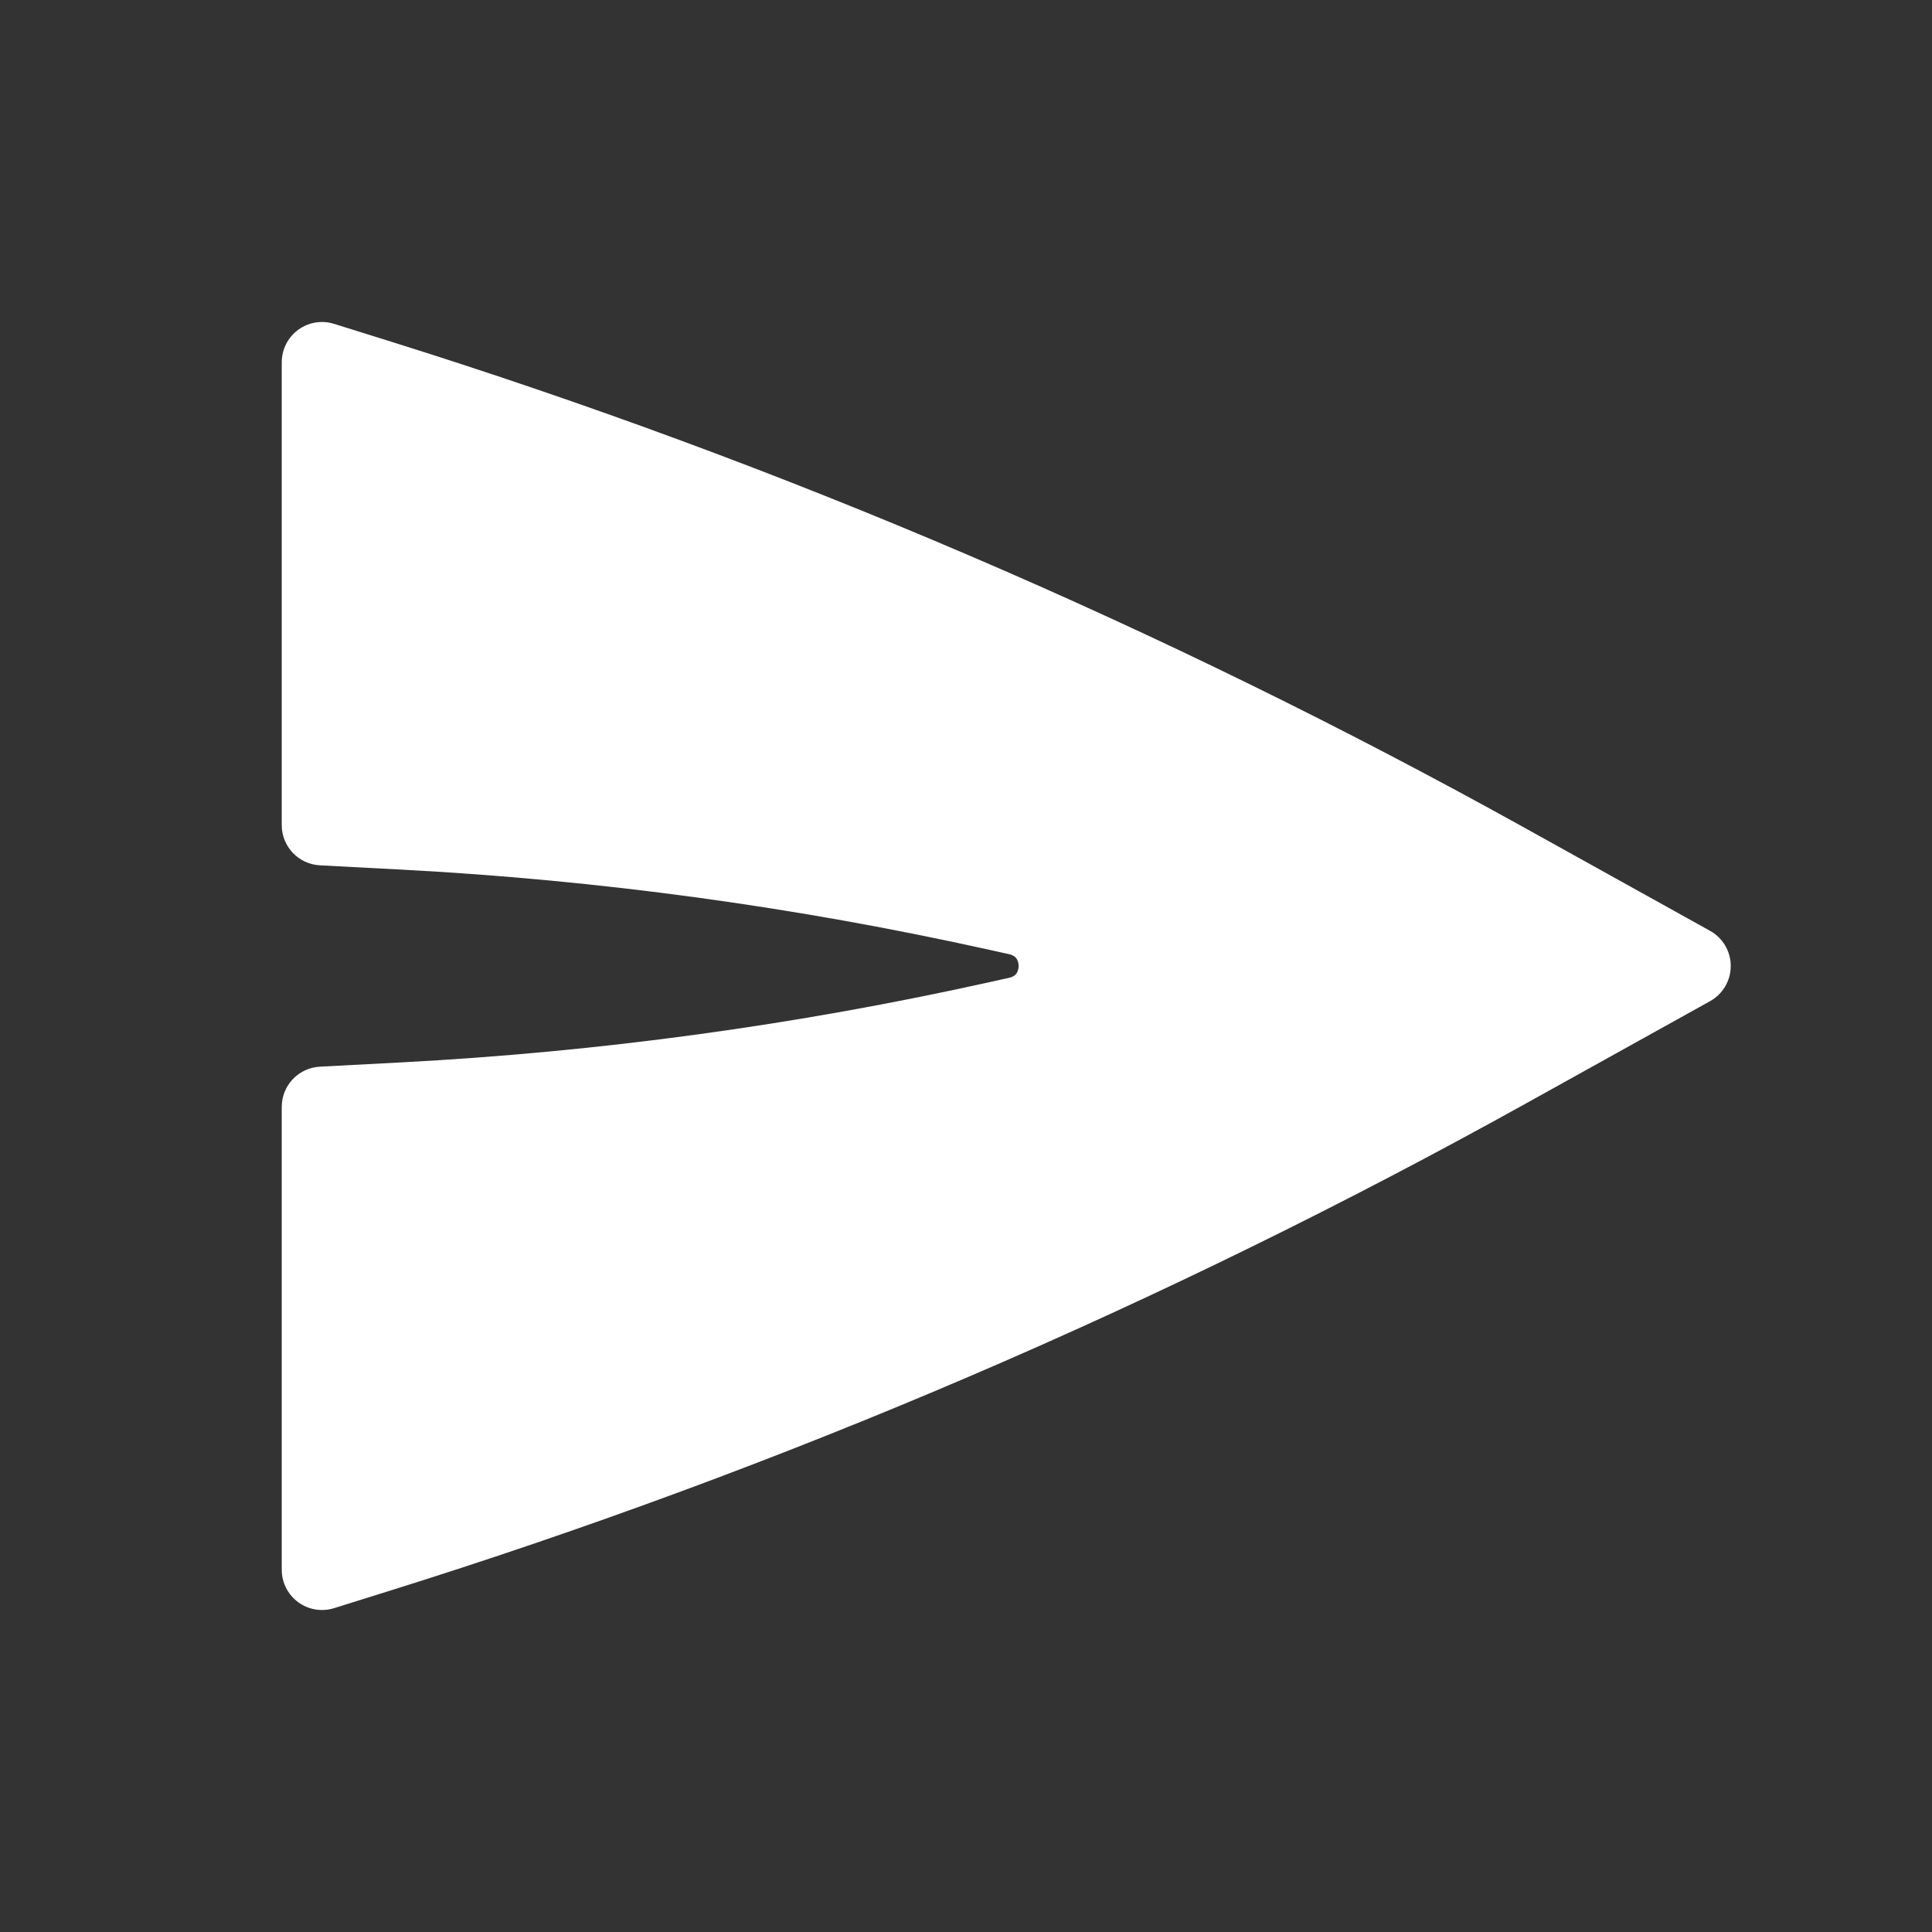<svg width="30987" height="30987" viewBox="0 0 30987 30987" fill="none" xmlns="http://www.w3.org/2000/svg">
<rect x="0" y="0" width="30987" height="30987" fill="#333333" stroke="none"/>
<path d="M27427.1 16057.8C27632.1 15944 27759.2 15728 27759.2 15493.5C27759.2 15259.1 27632.1 15043 27427.1 14929.2L24480.4 13292.1C18674.8 10066.8 12554.8 7443.18 6215.75 5462.23L5357.06 5193.89C5161.04 5132.63 4947.57 5168.3 4782.11 5289.94C4616.65 5411.59 4518.94 5604.7 4518.94 5810.07V13234C4518.94 13577.4 4787.7 13860.7 5130.57 13878.7L6434.14 13947.3C9612.39 14114.6 12771.2 14545.7 15878.1 15236.1L16185.8 15304.4C16254.2 15319.7 16283.9 15347.7 16300.4 15369.9C16321.2 15397.9 16337.4 15441.1 16337.4 15493.5C16337.4 15545.9 16321.2 15589.1 16300.4 15617.1C16283.9 15639.4 16254.2 15667.4 16185.8 15682.6L15878.1 15750.9C12771.3 16441.3 9612.38 16872.4 6434.11 17039.7L5130.57 17108.3C4787.7 17126.3 4518.94 17409.6 4518.94 17753V25176.9C4518.94 25382.3 4616.65 25575.4 4782.11 25697.1C4947.57 25818.7 5161.04 25854.4 5357.05 25793.1L6215.76 25524.8C12554.8 23543.8 18674.8 20920.2 24480.3 17694.9L27427.1 16057.8Z" fill="white"/>
</svg>
